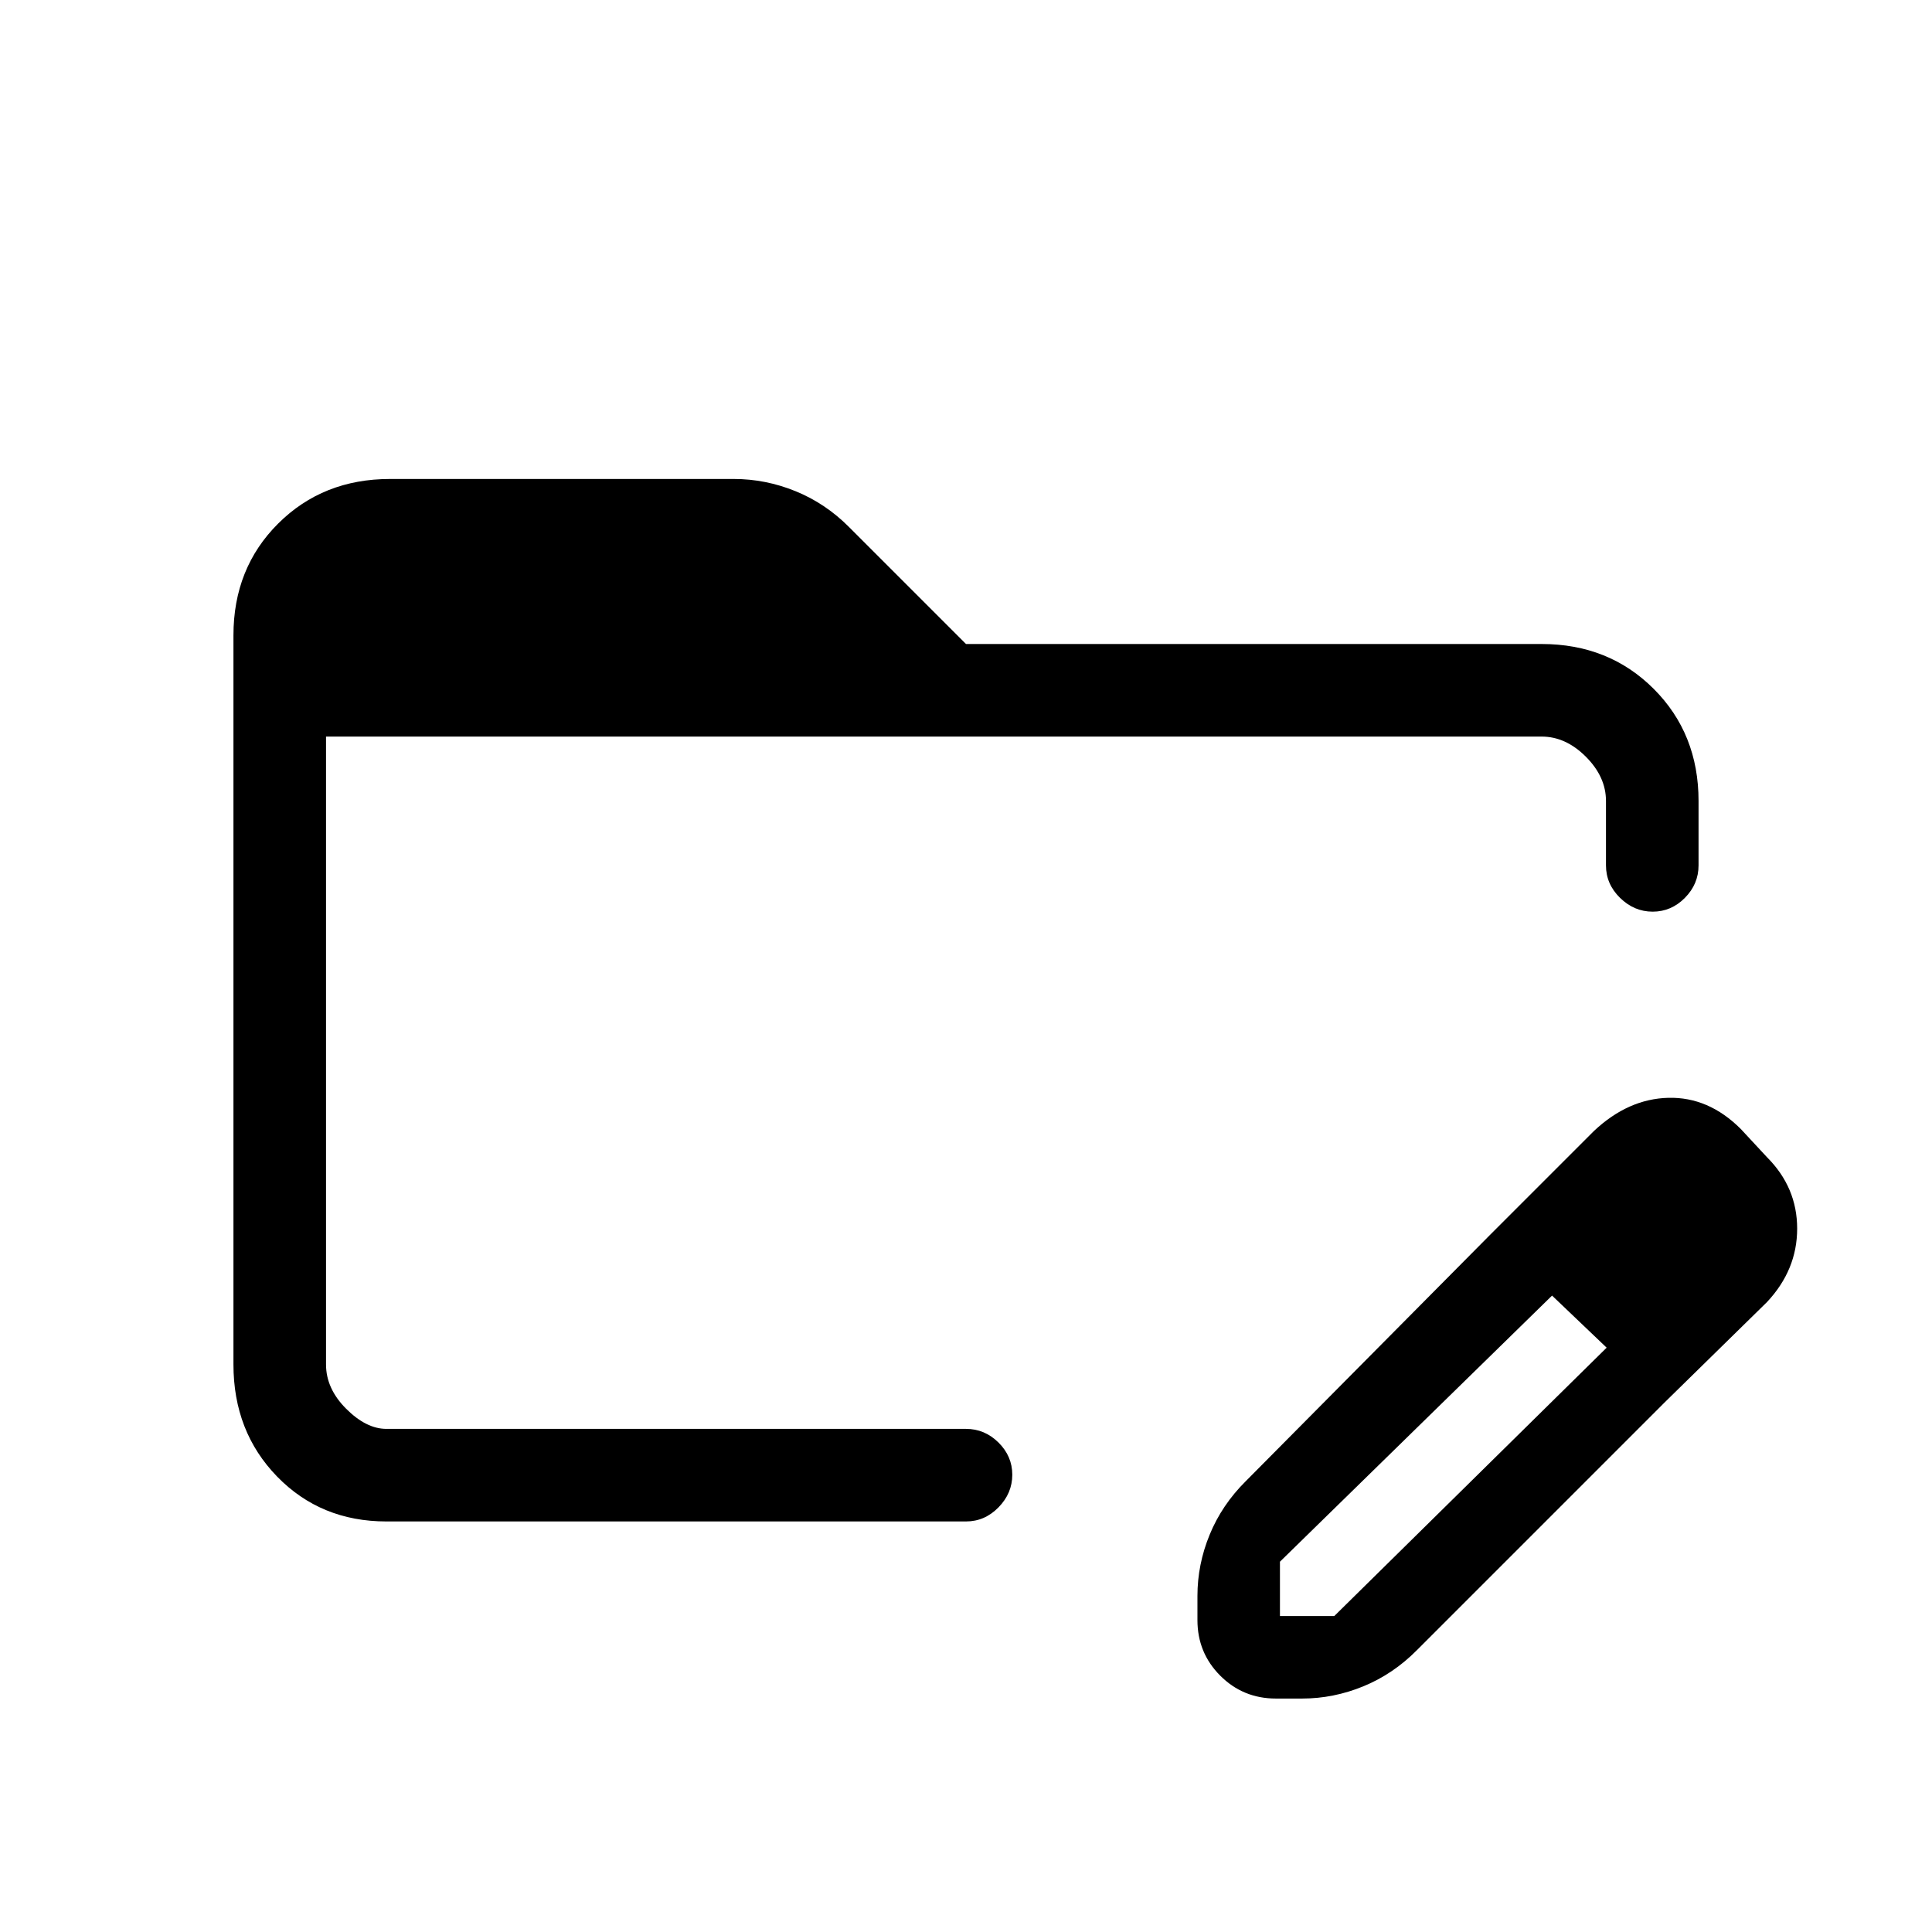 <svg xmlns="http://www.w3.org/2000/svg" height="20" viewBox="0 96 960 960" width="20"><path d="M192 852q-32.6 0-54.3-22.299-21.7-22.3-21.7-55.741V411.717q0-33.442 22.233-55.579Q160.466 334 193.815 334h170.822q15.792 0 30.711 6.087Q410.268 346.174 422 358l58 58h286q33.425 0 55.713 22.287Q844 460.575 844 494v32q0 9.3-6.789 16.15-6.79 6.85-16 6.85Q812 549 805 542.15q-7-6.85-7-16.15v-32q0-12-10-22t-22-10H162v312q0 12 10 22t20 10h288q9.3 0 16.15 6.789 6.85 6.79 6.85 16Q503 838 496.15 845q-6.85 7-16.15 7H192Zm548-142 32 29-136 133v27h27l136-134 28 28-123 123q-11.732 11.826-26.541 17.913Q662.651 940 647 940h-13q-16.3 0-27.65-11.35Q595 917.3 595 901v-12q0-15.651 6.087-30.459Q607.174 843.732 619 832l121-122Zm87 83-87-83 52-52q17-16 37-16.5t36 15.5l13 14q15 15 15 35.5T878 743l-51 50ZM162 462v356-356Z"/></svg>